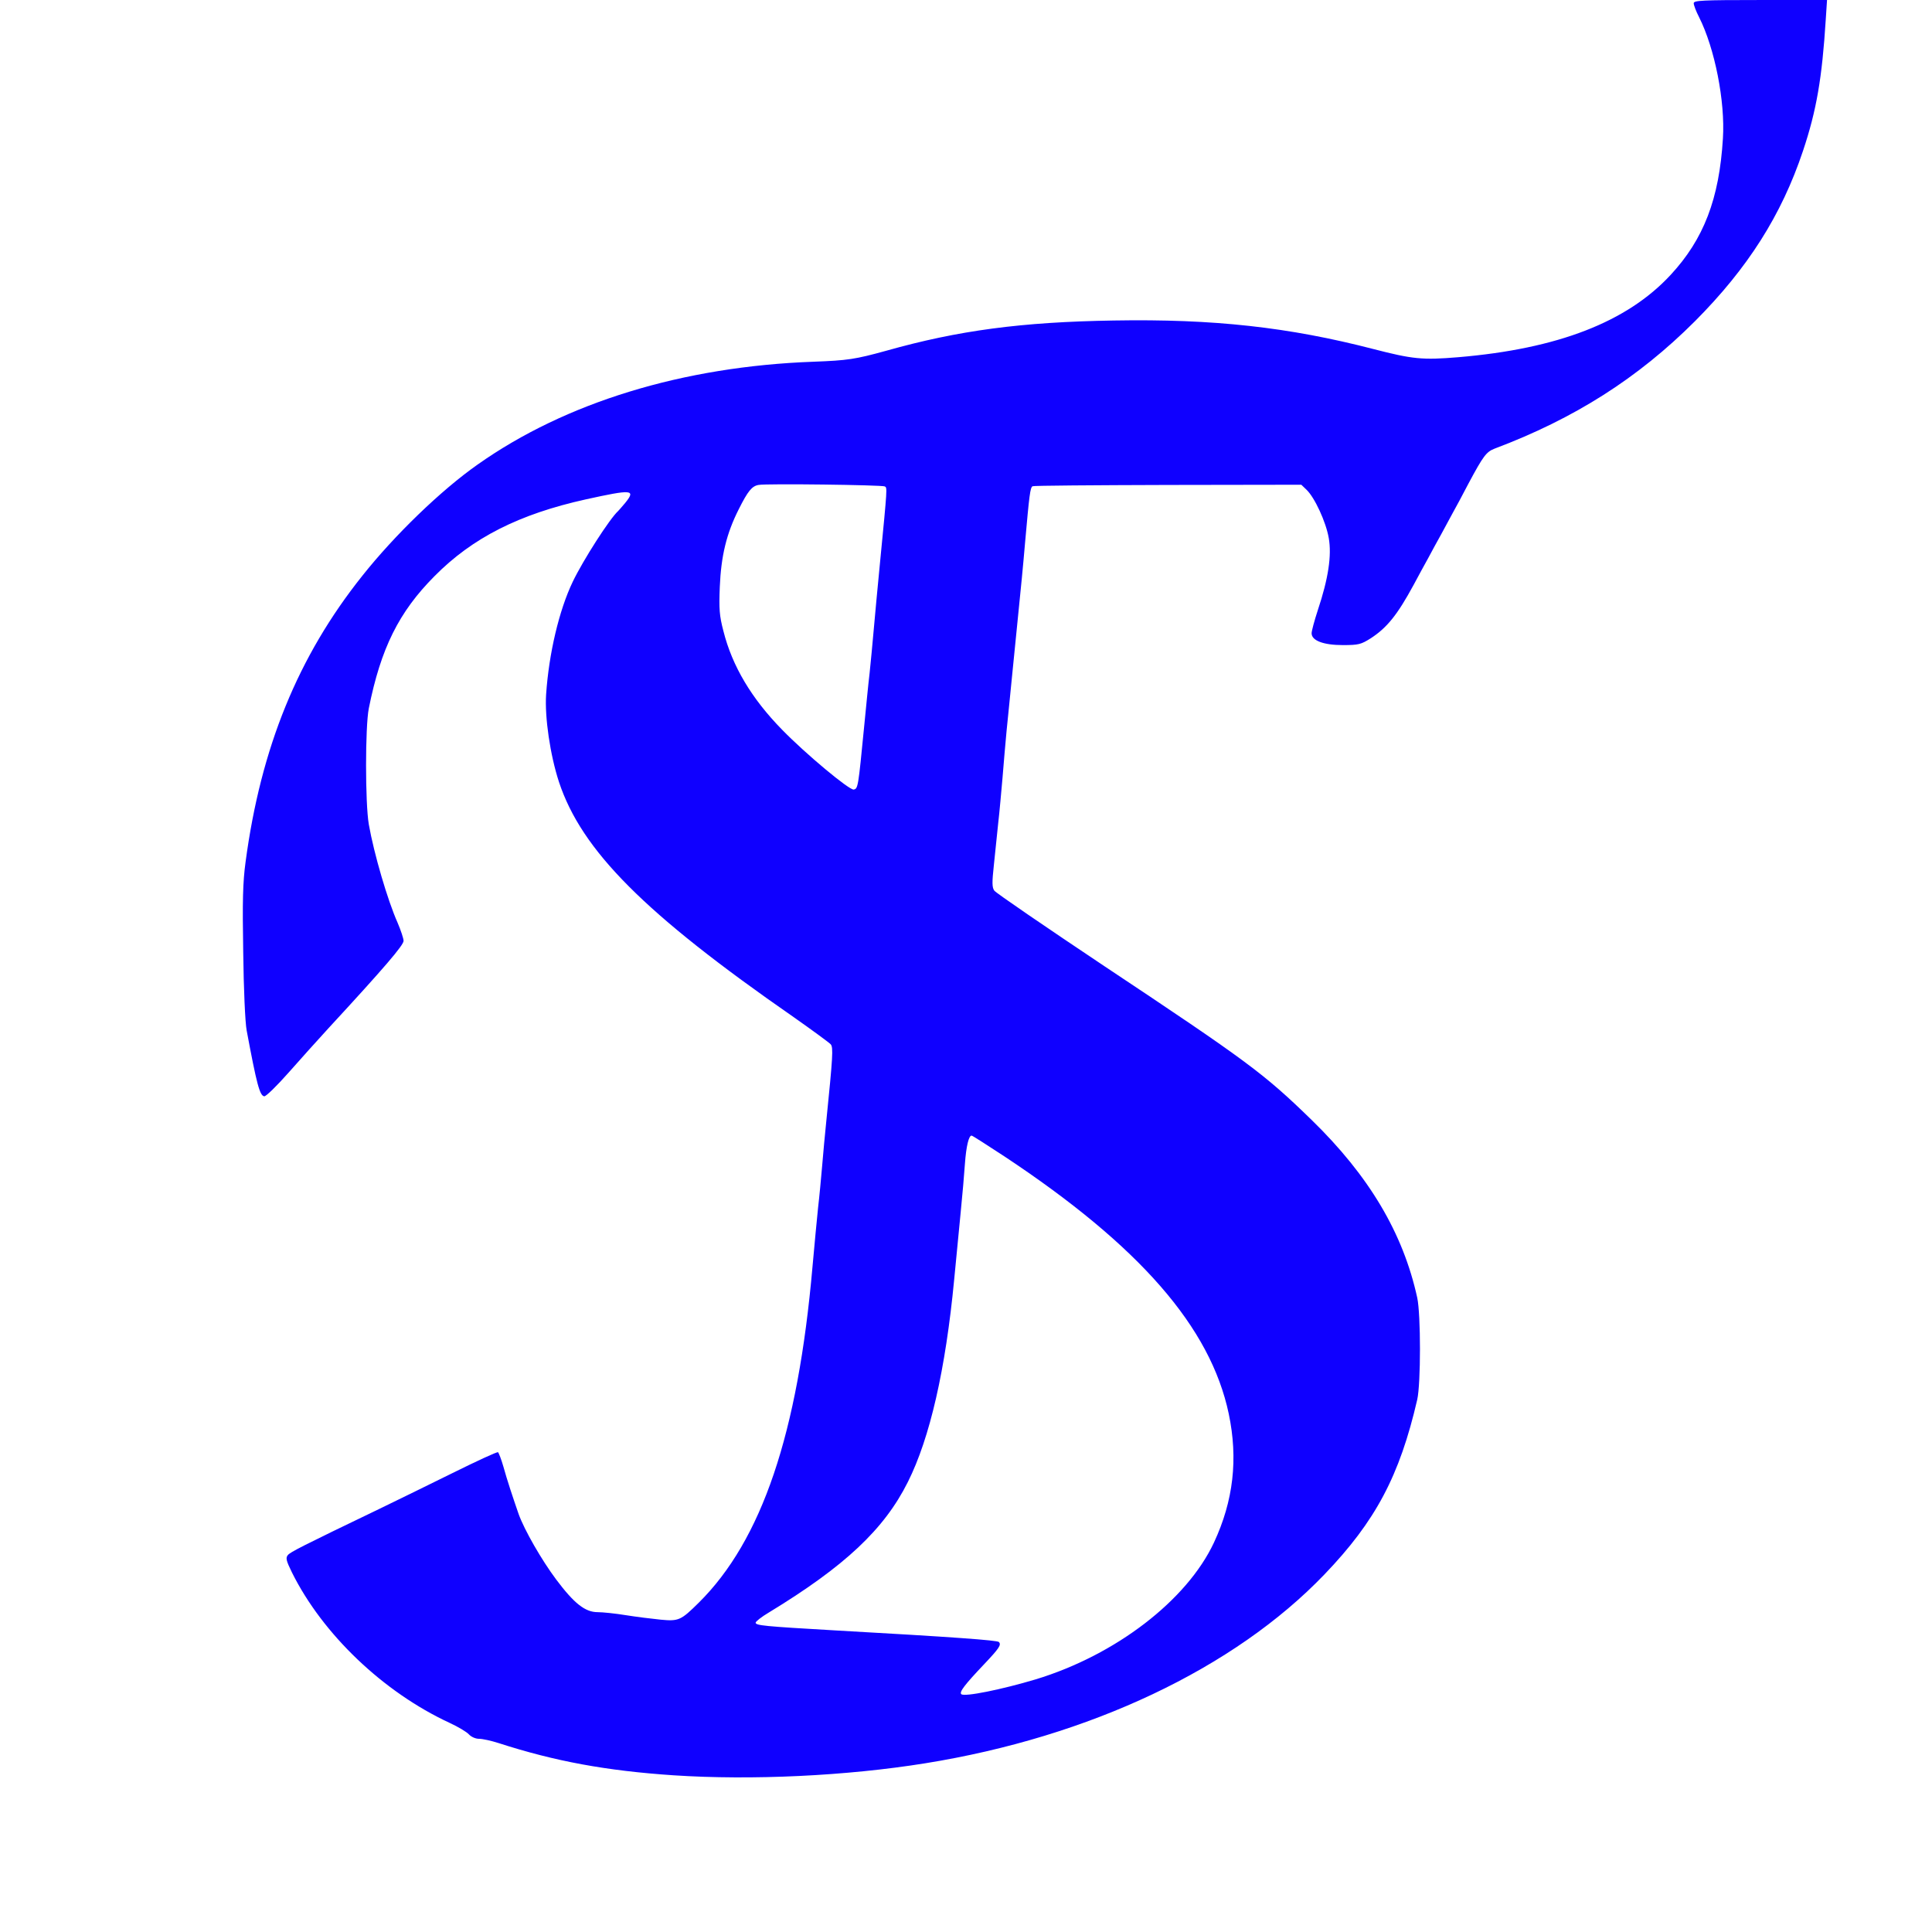 <?xml version="1.0" standalone="no"?>
<!DOCTYPE svg PUBLIC "-//W3C//DTD SVG 20010904//EN"
 "http://www.w3.org/TR/2001/REC-SVG-20010904/DTD/svg10.dtd">
<svg version="1.0" xmlns="http://www.w3.org/2000/svg"
 width="900pt" height="900pt" viewBox="0 0 900 900"
 preserveAspectRatio="xMidYMid meet">
<g transform="translate(0,900) scale(0.1,-0.1)"
fill="#0f00ff" stroke="none">
<path d="M7890 8985 c0 -9 11 -38 25 -65 73 -145 122 -392 111 -565 -17 -281
-89 -469 -244 -636 -203 -219 -525 -344 -989 -383 -167 -14 -213 -9 -395 38
-394 102 -745 141 -1210 133 -429 -7 -723 -46 -1060 -141 -145 -40 -180 -45
-338 -51 -609 -22 -1156 -190 -1565 -479 -171 -120 -387 -329 -537 -518 -300
-376 -473 -801 -544 -1333 -13 -96 -15 -182 -11 -420 2 -171 9 -328 16 -365
47 -252 61 -304 82 -307 8 -1 59 49 113 110 55 62 138 155 186 207 263 285
349 386 350 407 0 11 -13 50 -28 85 -46 103 -110 321 -134 458 -17 100 -17
453 0 540 56 280 140 449 306 616 177 179 394 289 706 358 214 47 233 46 183
-16 -15 -18 -30 -35 -33 -38 -39 -35 -163 -228 -212 -330 -64 -134 -111 -334
-124 -525 -7 -106 19 -283 60 -408 106 -319 397 -612 1093 -1095 88 -62 166
-119 173 -127 12 -15 10 -54 -21 -360 -6 -55 -14 -147 -19 -205 -5 -58 -13
-145 -19 -195 -5 -49 -17 -173 -26 -275 -68 -778 -236 -1275 -530 -1566 -83
-82 -93 -87 -177 -79 -40 4 -113 13 -163 21 -49 8 -108 14 -131 14 -58 0 -109
40 -193 152 -68 91 -148 230 -175 305 -26 75 -54 159 -71 221 -10 35 -22 65
-25 67 -4 3 -101 -42 -216 -99 -115 -57 -267 -131 -339 -166 -360 -173 -412
-200 -424 -214 -11 -13 -8 -26 19 -81 143 -288 426 -558 735 -701 39 -18 79
-42 89 -53 11 -12 31 -21 48 -21 16 0 57 -9 91 -20 263 -85 502 -129 815 -150
364 -24 806 -3 1172 56 766 123 1440 442 1860 880 238 248 350 459 432 814 17
75 17 396 0 475 -66 301 -224 567 -492 828 -223 217 -299 273 -965 716 -274
183 -505 341 -513 352 -11 15 -11 38 -2 121 6 57 15 144 20 193 6 50 14 144
20 210 5 66 14 165 19 220 6 55 17 172 26 260 9 88 22 223 30 300 8 77 22 219
30 315 20 226 24 258 35 265 4 3 288 5 630 6 l622 1 24 -23 c38 -36 91 -150
104 -226 14 -81 -2 -188 -51 -335 -16 -49 -29 -97 -29 -108 0 -34 55 -55 145
-55 74 0 85 3 131 32 75 49 123 108 199 248 21 39 51 95 68 125 16 30 43 80
60 110 16 30 40 74 53 98 13 23 47 86 75 140 69 129 83 147 121 162 372 140
668 328 934 594 246 247 403 494 503 793 63 188 89 340 106 611 l6 92 -311 0
c-272 0 -310 -2 -310 -15z m-3768 -2251 c11 -7 12 -1 -22 -349 -11 -115 -25
-259 -30 -320 -5 -60 -14 -150 -19 -200 -6 -49 -17 -164 -26 -255 -27 -276
-28 -284 -48 -288 -20 -4 -224 166 -334 279 -142 145 -232 296 -273 459 -19
72 -21 104 -17 205 6 145 31 249 88 362 43 86 62 109 93 114 35 7 577 0 588
-7z m557 -3121 c631 -418 960 -796 1045 -1199 44 -210 22 -405 -69 -600 -126
-269 -458 -524 -830 -637 -157 -47 -333 -83 -347 -69 -10 10 15 43 107 140 69
73 81 90 68 103 -8 8 -211 23 -763 54 -331 19 -370 23 -370 36 0 5 27 27 61
47 355 216 538 388 648 608 103 205 176 525 216 944 9 91 22 230 30 310 8 80
17 183 20 229 6 82 18 131 31 131 4 0 72 -44 153 -97z"/>
</g>
</svg>
